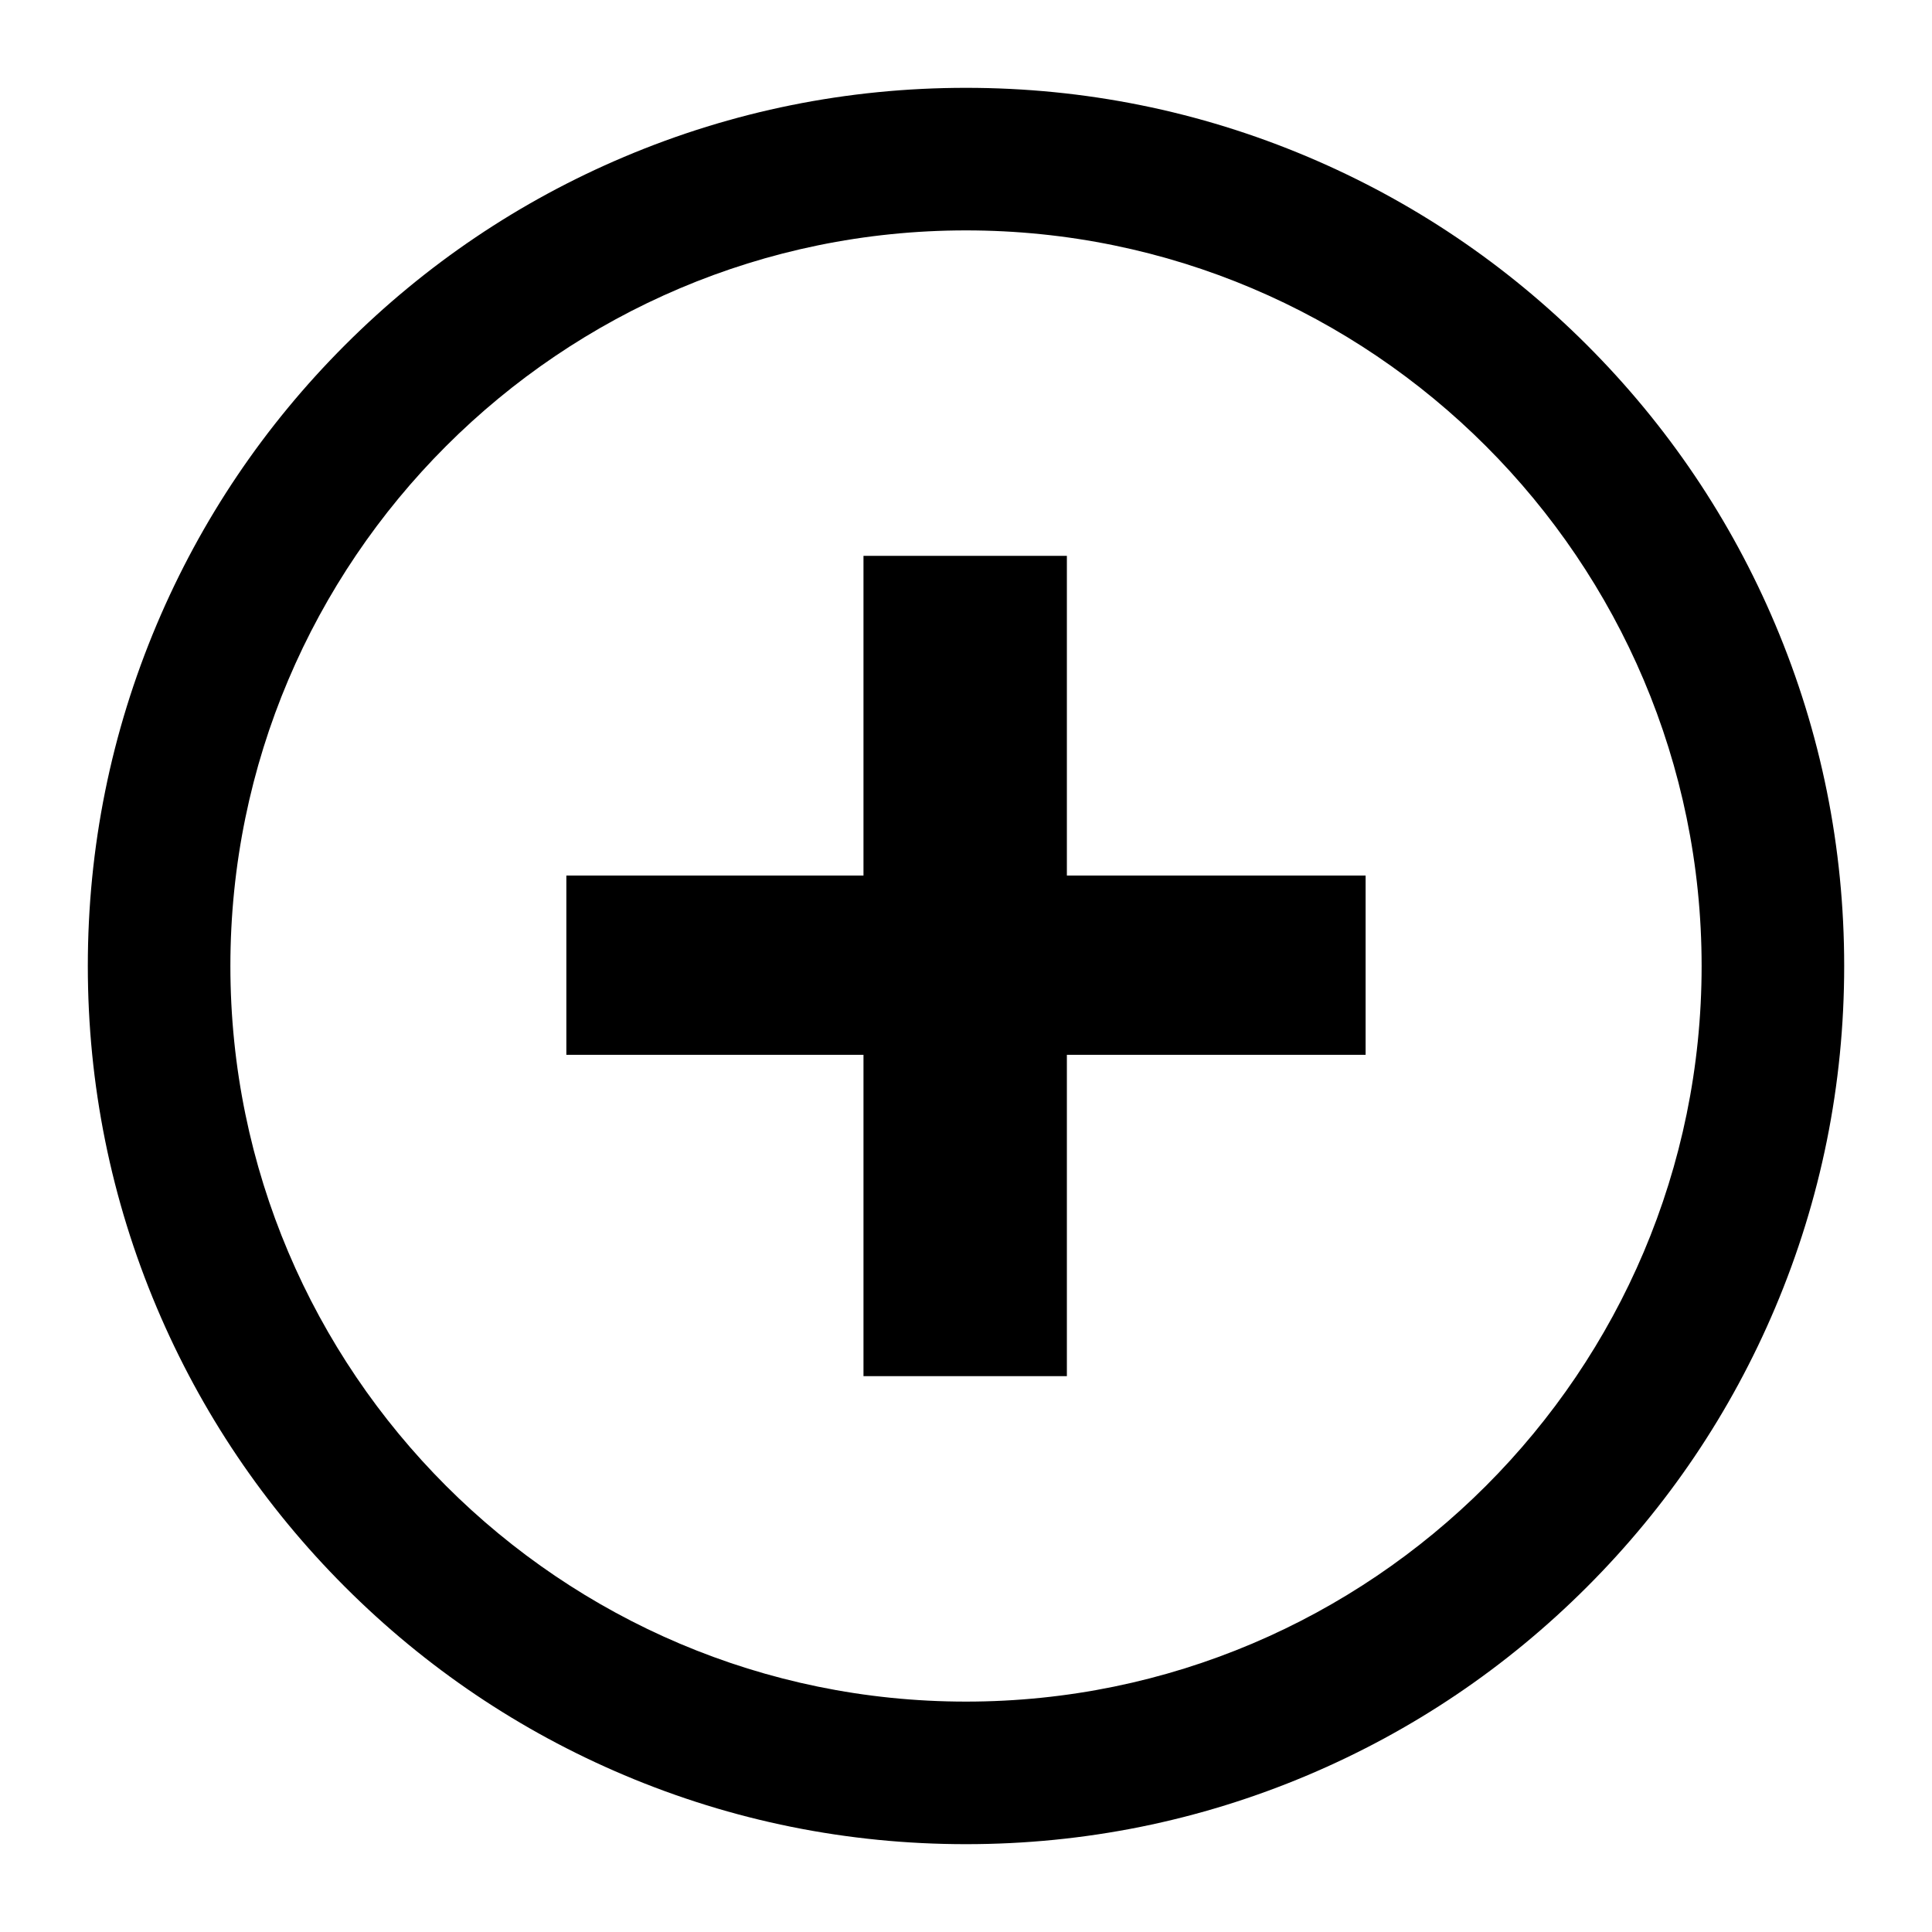 <?xml version="1.0" encoding="utf-8"?>
<!-- Generator: Adobe Illustrator 16.0.0, SVG Export Plug-In . SVG Version: 6.00 Build 0)  -->
<!DOCTYPE svg PUBLIC "-//W3C//DTD SVG 1.1//EN" "http://www.w3.org/Graphics/SVG/1.1/DTD/svg11.dtd">
<svg version="1.1" id="Layer_4" xmlns="http://www.w3.org/2000/svg" xmlns:xlink="http://www.w3.org/1999/xlink" x="0px" y="0px"
	 width="792px" height="792px" viewBox="0 0 792 792" enable-background="new 0 0 792 792" xml:space="preserve">
<g>
	<path d="M437.354,227.857v131.058h122.461v73.497H437.354v131.714h-83.379V432.412H232.169v-73.497h121.805V227.857H437.354z"/>
	<path d="M395.992,755.995c-48.584,0-95.731-9.523-140.132-28.306c-42.871-18.134-81.366-44.089-114.419-77.143
		c-33.051-33.054-59.004-71.55-77.137-114.421C45.522,491.725,36,444.578,36,395.996c0-48.584,9.522-95.731,28.303-140.132
		c18.133-42.871,44.086-81.366,77.138-114.419c33.053-33.051,71.548-59.004,114.419-77.138c44.4-18.78,91.547-28.302,140.132-28.302
		c48.587,0,95.738,9.522,140.141,28.302c42.872,18.133,81.37,44.086,114.424,77.138c33.053,33.052,59.007,71.548,77.141,114.419
		c18.78,44.4,28.303,91.547,28.303,140.132c0,48.583-9.522,95.729-28.303,140.13c-18.134,42.871-44.088,81.368-77.141,114.421
		c-33.053,33.054-71.55,59.009-114.423,77.143C491.729,746.472,444.579,755.995,395.992,755.995z M395.992,94.447
		c-166.274,0-301.549,135.274-301.549,301.548c0,166.28,135.274,301.557,301.549,301.557c166.285,0,301.566-135.277,301.566-301.557
		C697.558,229.721,562.276,94.447,395.992,94.447z"/>
</g>
</svg>
